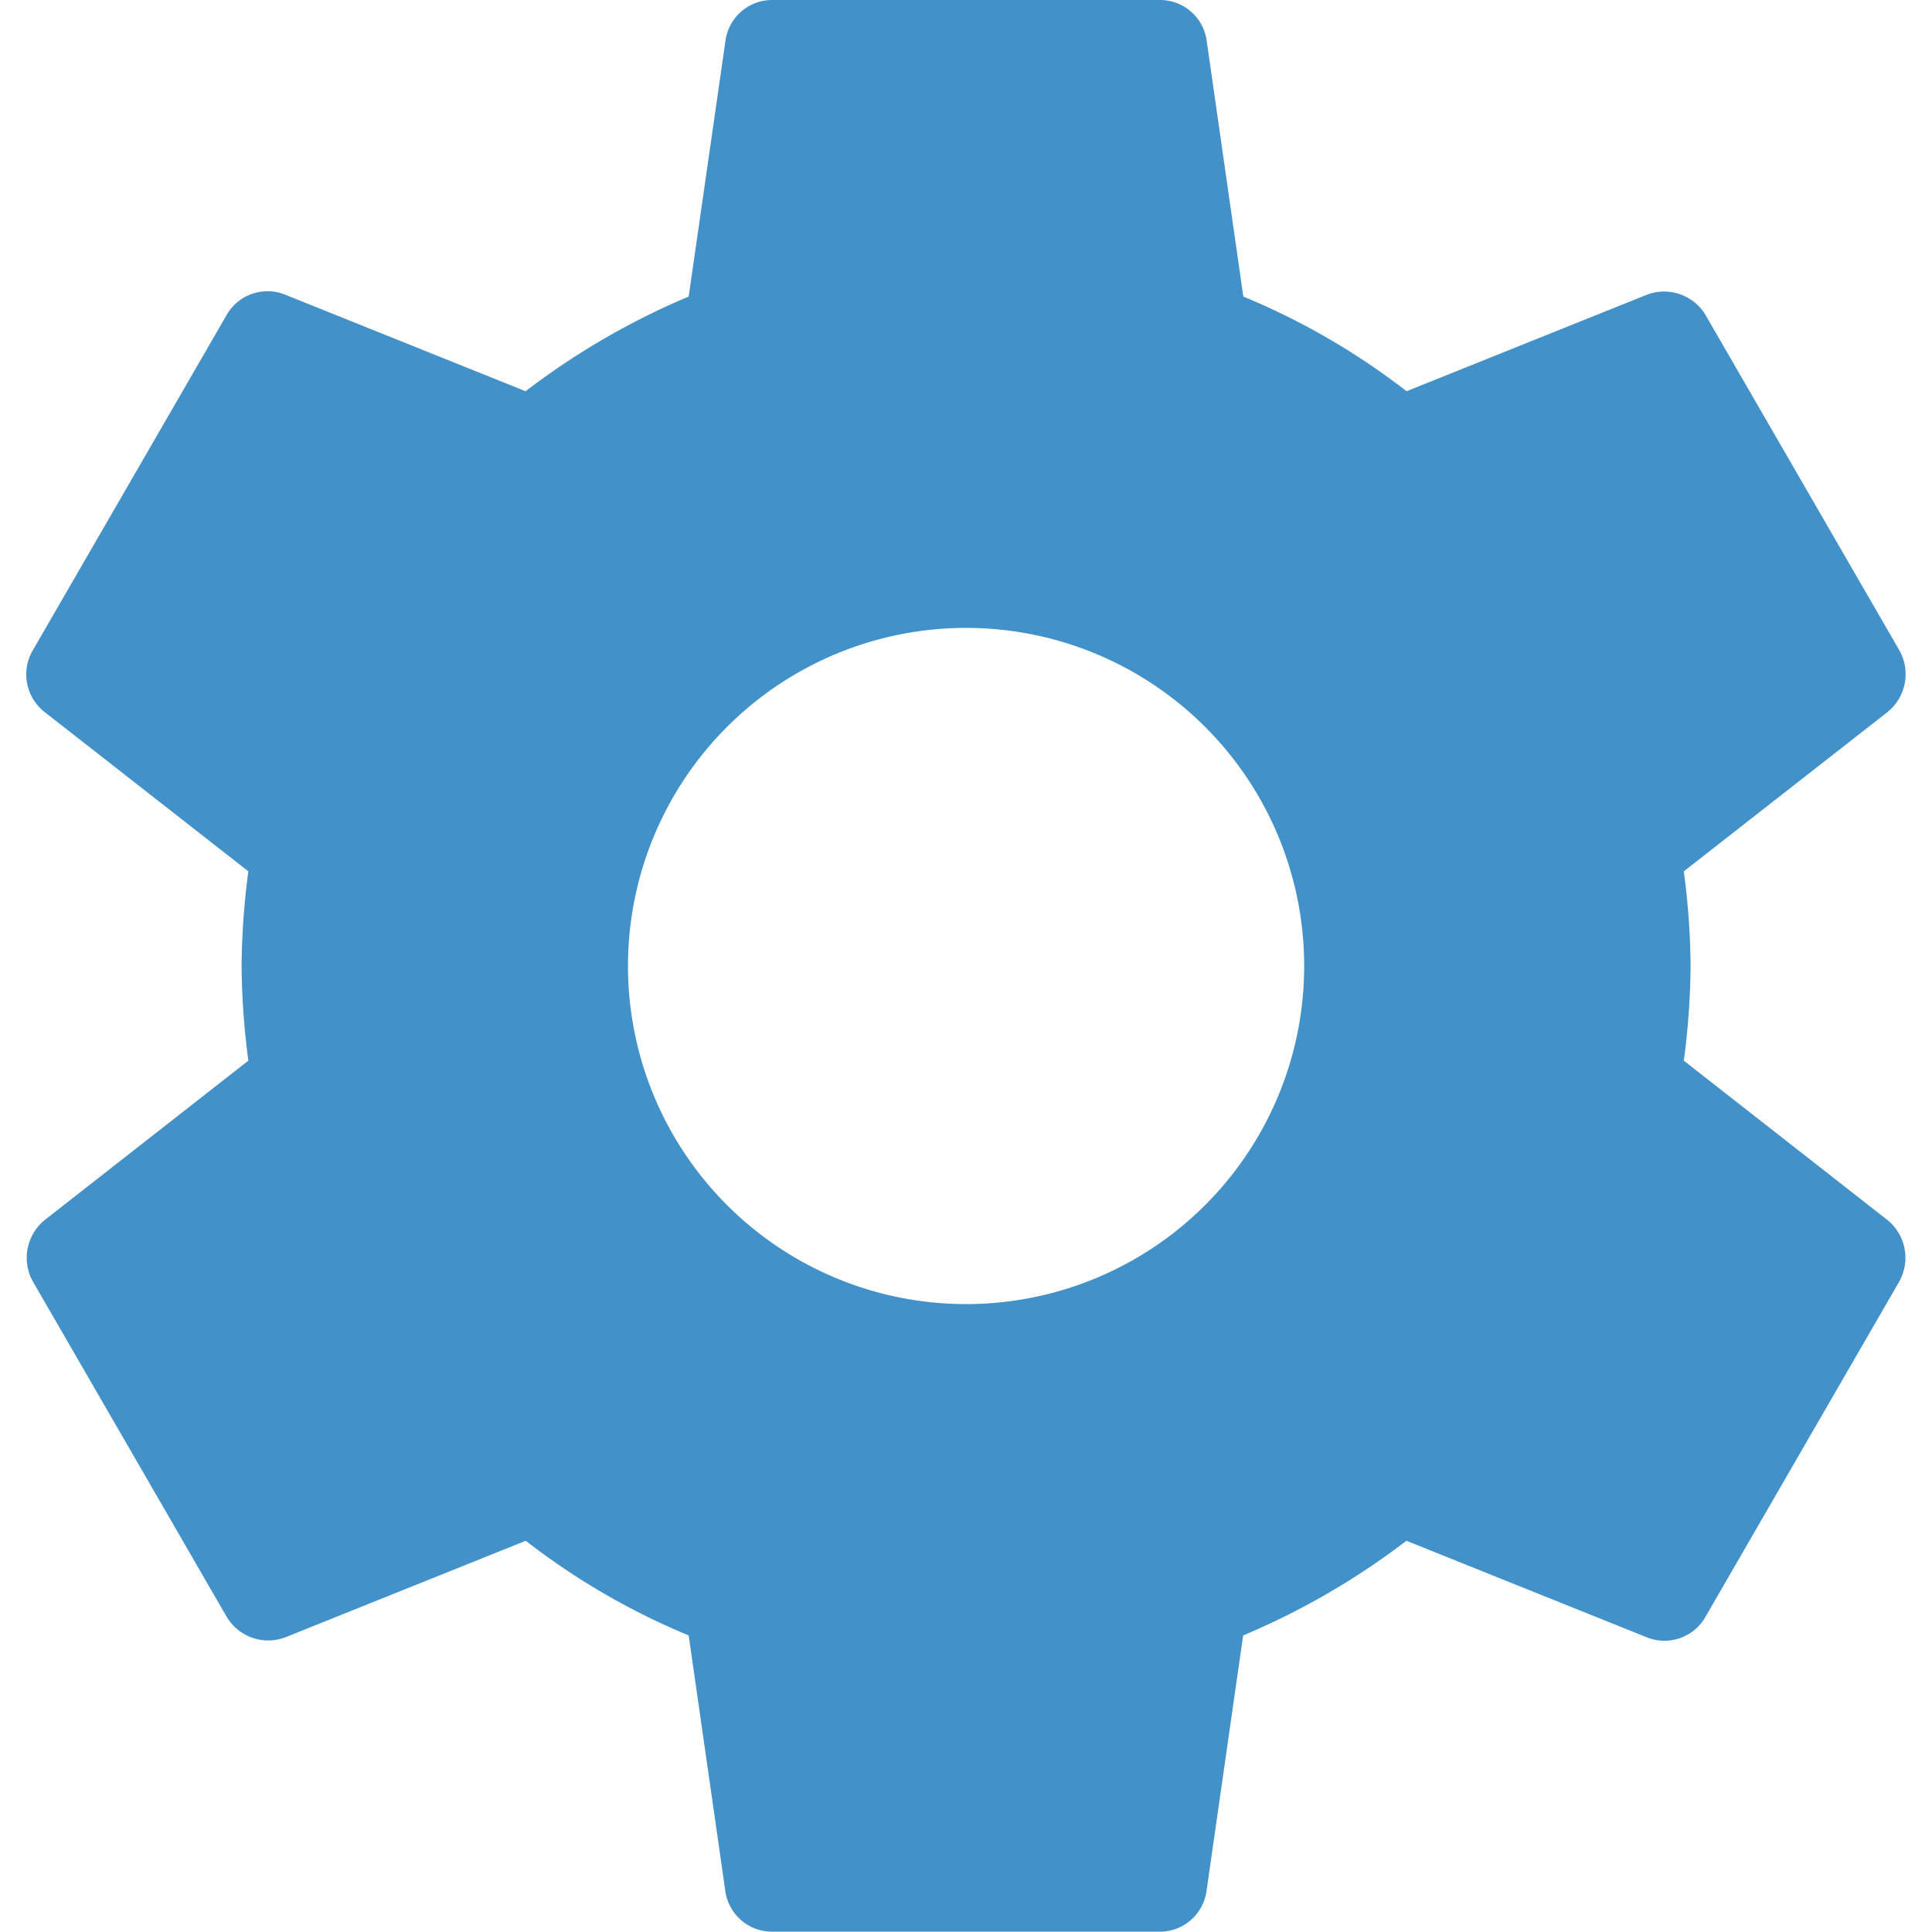<svg id="round-settings-24px" xmlns="http://www.w3.org/2000/svg" width="24" height="24" viewBox="0 0 24 24">
  <path id="Path_255" data-name="Path 255" d="M0,0H24V24H0Z" fill="none"/>
  <path id="Path_256" data-name="Path 256" d="M22.862,15.176A9.352,9.352,0,0,0,22.946,14a9.352,9.352,0,0,0-.084-1.176l2.532-1.98a.605.605,0,0,0,.144-.768l-2.4-4.152a.6.6,0,0,0-.732-.264l-2.988,1.2A8.767,8.767,0,0,0,17.39,5.684L16.934,2.5a.585.585,0,0,0-.588-.5h-4.8a.585.585,0,0,0-.588.5L10.5,5.684A9.219,9.219,0,0,0,8.474,6.86L5.486,5.66a.585.585,0,0,0-.732.264l-2.4,4.152a.592.592,0,0,0,.144.768l2.532,1.98A9.517,9.517,0,0,0,4.946,14a9.517,9.517,0,0,0,.084,1.176L2.5,17.156a.605.605,0,0,0-.144.768l2.4,4.152a.6.6,0,0,0,.732.264l2.988-1.2A8.767,8.767,0,0,0,10.5,22.316l.456,3.18a.585.585,0,0,0,.588.5h4.8a.585.585,0,0,0,.588-.5l.456-3.18a9.219,9.219,0,0,0,2.028-1.176l2.988,1.2a.585.585,0,0,0,.732-.264l2.4-4.152a.605.605,0,0,0-.144-.768ZM13.946,18.2a4.2,4.2,0,1,1,4.2-4.2A4.2,4.2,0,0,1,13.946,18.2Z" transform="translate(-1.945 -2)" fill="#4391c9"/>
</svg>
